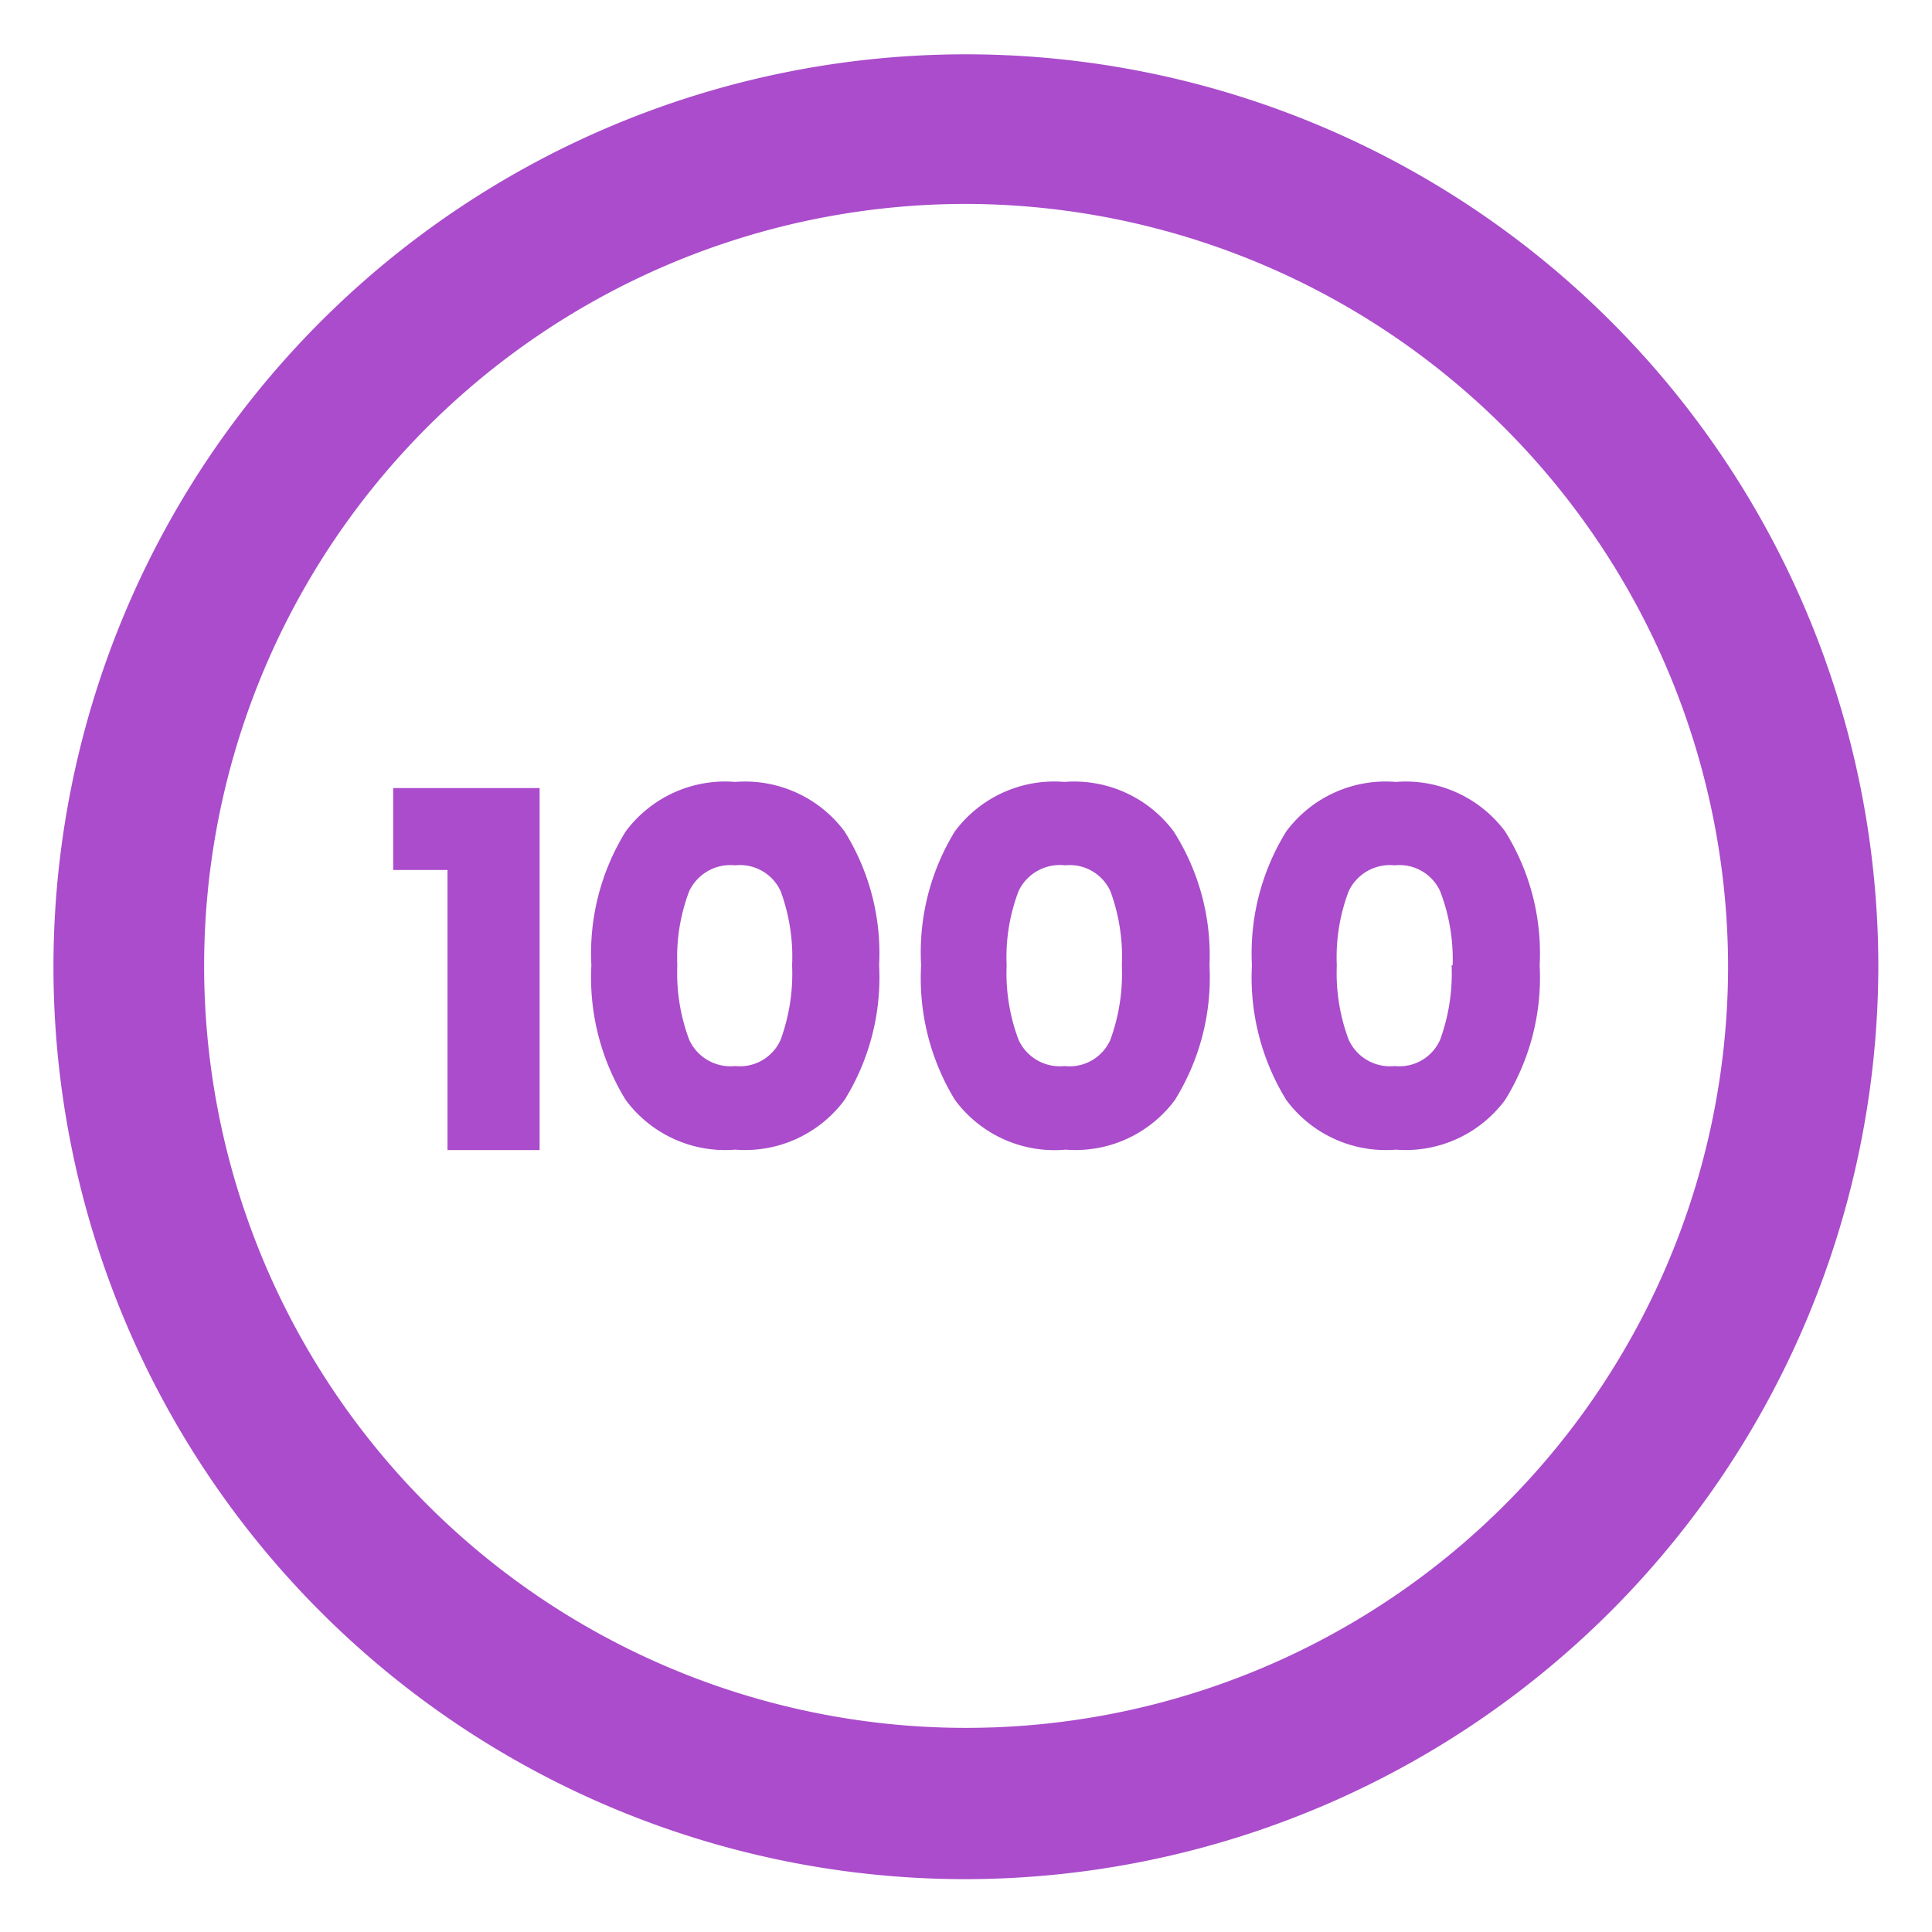 <svg xmlns="http://www.w3.org/2000/svg" viewBox="0 0 91.05 91.05"><defs><style>.cls-1{fill:#aa4ccb;}.cls-2{fill:none;}</style></defs><title>lidz 1000</title><g id="Layer_2" data-name="Layer 2"><g id="Layer_1-2" data-name="Layer 1"><path class="cls-1" d="M18.53,41V37.14h6.9V54.2H21.09V41Z"/><path class="cls-1" d="M27.87,45.49a10.9,10.9,0,0,1,1.62-6.31,5.84,5.84,0,0,1,5.16-2.33,5.85,5.85,0,0,1,5.15,2.33,10.84,10.84,0,0,1,1.63,6.31,10.94,10.94,0,0,1-1.63,6.35,5.84,5.84,0,0,1-5.15,2.34,5.83,5.83,0,0,1-5.16-2.34A11,11,0,0,1,27.87,45.49Zm9.46,0A8.93,8.93,0,0,0,36.79,42a2.11,2.11,0,0,0-2.14-1.22A2.15,2.15,0,0,0,32.48,42a8.77,8.77,0,0,0-.56,3.5A8.93,8.93,0,0,0,32.48,49a2.14,2.14,0,0,0,2.17,1.24A2.1,2.1,0,0,0,36.79,49,9.12,9.12,0,0,0,37.33,45.49Z"/><path class="cls-1" d="M43.41,45.49A10.9,10.9,0,0,1,45,39.18a5.84,5.84,0,0,1,5.16-2.33,5.85,5.85,0,0,1,5.15,2.33A10.84,10.84,0,0,1,57,45.49a10.94,10.94,0,0,1-1.63,6.35,5.84,5.84,0,0,1-5.15,2.34A5.83,5.83,0,0,1,45,51.83,11,11,0,0,1,43.41,45.49Zm9.46,0A8.93,8.93,0,0,0,52.33,42a2.11,2.11,0,0,0-2.14-1.22A2.15,2.15,0,0,0,48,42a8.77,8.77,0,0,0-.56,3.5A8.93,8.93,0,0,0,48,49a2.14,2.14,0,0,0,2.17,1.24A2.1,2.1,0,0,0,52.33,49,9.12,9.12,0,0,0,52.87,45.49Z"/><path class="cls-1" d="M59,45.49a10.9,10.9,0,0,1,1.62-6.31,5.84,5.84,0,0,1,5.16-2.33,5.85,5.85,0,0,1,5.15,2.33,10.84,10.84,0,0,1,1.63,6.31,10.94,10.94,0,0,1-1.63,6.35,5.84,5.84,0,0,1-5.15,2.34,5.83,5.83,0,0,1-5.16-2.34A11,11,0,0,1,59,45.49Zm9.46,0A8.93,8.93,0,0,0,67.87,42a2.11,2.11,0,0,0-2.14-1.22A2.15,2.15,0,0,0,63.56,42a8.77,8.77,0,0,0-.56,3.5A8.93,8.93,0,0,0,63.56,49a2.14,2.14,0,0,0,2.17,1.24A2.1,2.1,0,0,0,67.87,49,9.12,9.12,0,0,0,68.41,45.49Z"/><path class="cls-1" d="M45.52,88.56a43,43,0,1,1,43-43A43.08,43.08,0,0,1,45.52,88.56Zm0-78.95A35.91,35.91,0,1,0,81.44,45.52,36,36,0,0,0,45.52,9.61Z"/><rect class="cls-2" width="91.05" height="91.05"/></g></g></svg>